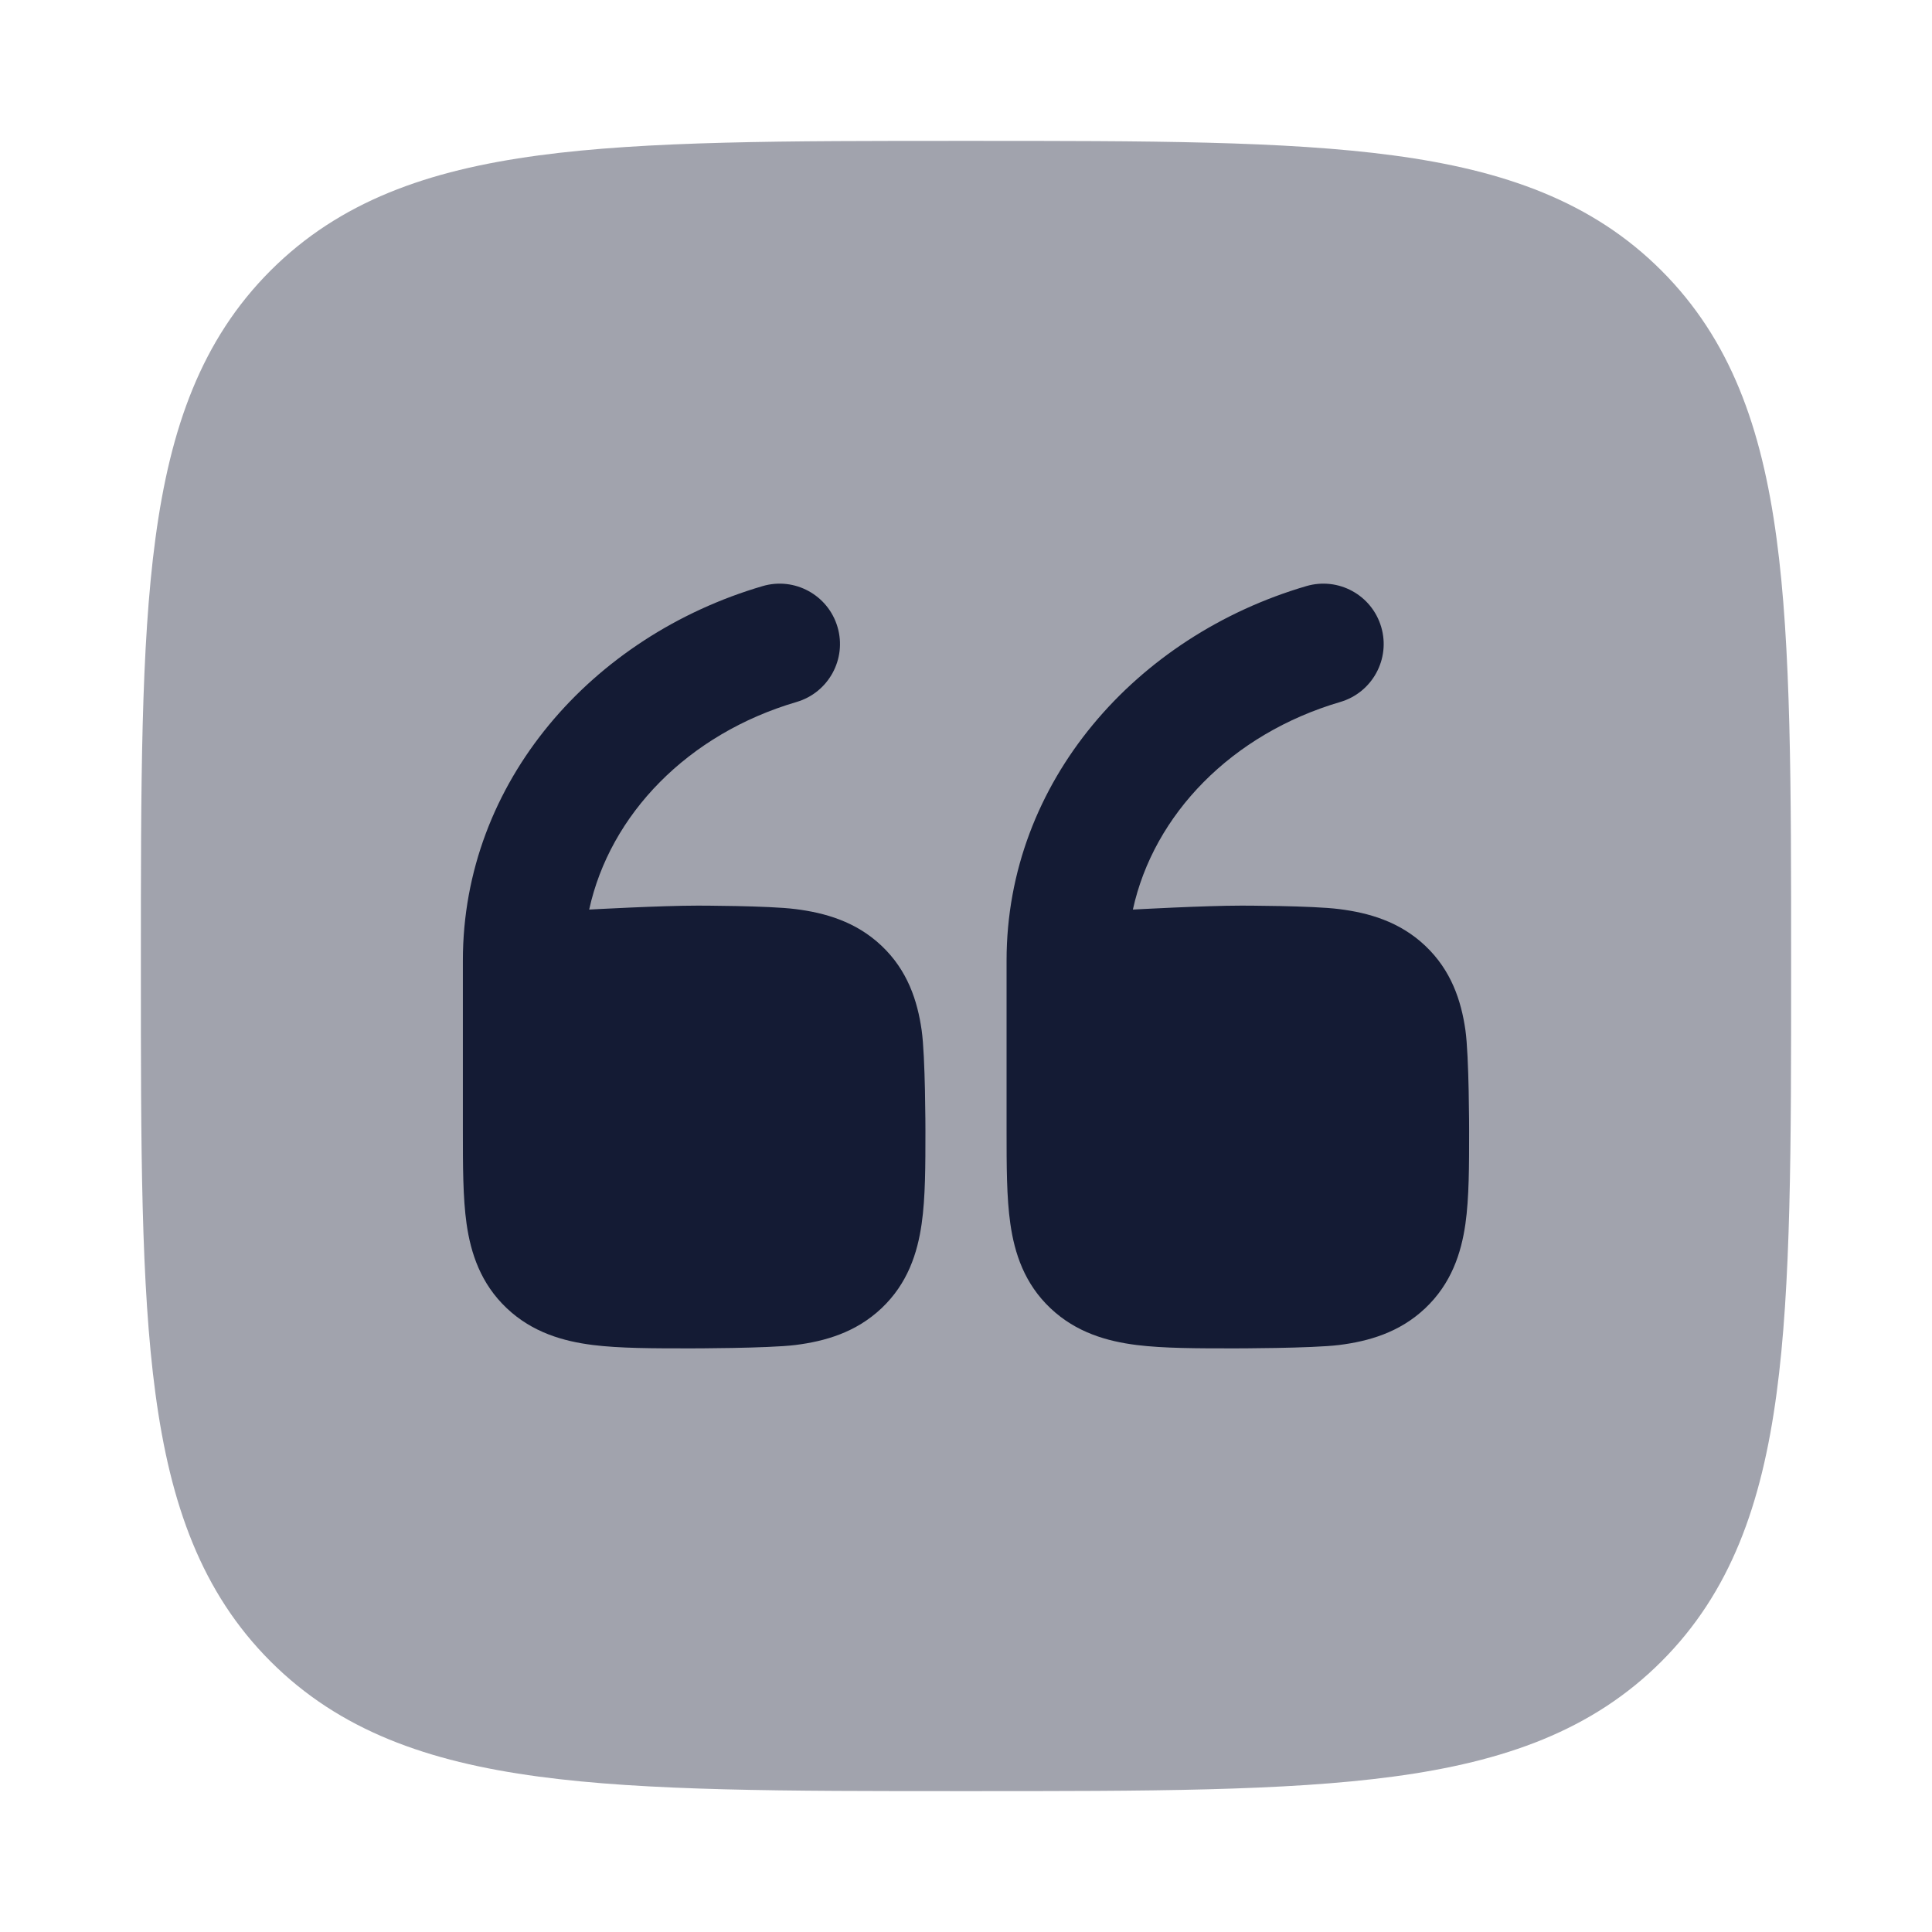 <svg width="24" height="24" viewBox="0 0 24 24" fill="none" xmlns="http://www.w3.org/2000/svg">
<path opacity="0.4" d="M12.057 1.75H12.057H11.943H11.943C9.752 1.75 8.031 1.75 6.688 1.931C5.311 2.116 4.219 2.503 3.361 3.361C2.503 4.219 2.116 5.311 1.931 6.688C1.75 8.031 1.75 9.752 1.75 11.943V11.943V12.057V12.057C1.75 14.248 1.75 15.969 1.931 17.312C2.116 18.689 2.503 19.781 3.361 20.639C4.219 21.497 5.311 21.884 6.688 22.069C8.031 22.25 9.752 22.25 11.943 22.25H12.057C14.248 22.25 15.969 22.25 17.312 22.069C18.689 21.884 19.781 21.497 20.639 20.639C21.497 19.781 21.884 18.689 22.069 17.312C22.25 15.969 22.25 14.248 22.25 12.057V11.943C22.25 9.752 22.25 8.031 22.069 6.688C21.884 5.311 21.497 4.219 20.639 3.361C19.781 2.503 18.689 2.116 17.312 1.931C15.969 1.75 14.248 1.75 12.057 1.75Z" fill="#141B34"/>
<path fill-rule="evenodd" clip-rule="evenodd" d="M9.896 8.72C10.293 8.603 10.521 8.186 10.404 7.789C10.287 7.391 9.87 7.164 9.473 7.281C7.362 7.9 5.75 9.709 5.75 11.931L5.75 14.047C5.75 14.478 5.75 14.878 5.796 15.203C5.848 15.567 5.971 15.946 6.297 16.253C6.616 16.554 7 16.662 7.364 16.708C7.701 16.75 8.116 16.75 8.579 16.75C8.579 16.75 9.545 16.75 9.882 16.708C10.246 16.662 10.63 16.554 10.949 16.253C11.275 15.946 11.397 15.567 11.449 15.203C11.496 14.878 11.496 14.478 11.496 14.047C11.496 14.047 11.496 13.123 11.449 12.797C11.397 12.433 11.275 12.054 10.949 11.747C10.63 11.446 10.246 11.339 9.882 11.293C9.545 11.25 8.666 11.25 8.666 11.25C8.204 11.25 7.319 11.299 7.319 11.299C7.303 11.301 7.334 11.297 7.319 11.299C7.577 10.118 8.544 9.117 9.896 8.72ZM16.65 8.72C17.047 8.603 17.275 8.186 17.158 7.789C17.041 7.391 16.625 7.164 16.227 7.281C14.116 7.9 12.504 9.709 12.504 11.931L12.504 14.047C12.504 14.478 12.504 14.878 12.551 15.203C12.603 15.567 12.725 15.946 13.051 16.253C13.37 16.554 13.754 16.662 14.118 16.708C14.455 16.75 14.871 16.75 15.334 16.75C15.334 16.75 16.299 16.75 16.636 16.708C17 16.662 17.384 16.554 17.703 16.253C18.029 15.946 18.152 15.567 18.204 15.203C18.25 14.878 18.25 14.478 18.25 14.047C18.25 14.047 18.25 13.123 18.204 12.797C18.152 12.433 18.029 12.054 17.703 11.747C17.384 11.446 17 11.339 16.636 11.293C16.299 11.25 15.421 11.25 15.421 11.25C14.958 11.25 14.073 11.299 14.073 11.299C14.058 11.301 14.088 11.297 14.073 11.299C14.331 10.118 15.299 9.117 16.65 8.72Z" fill="#141B34"/>
</svg>

